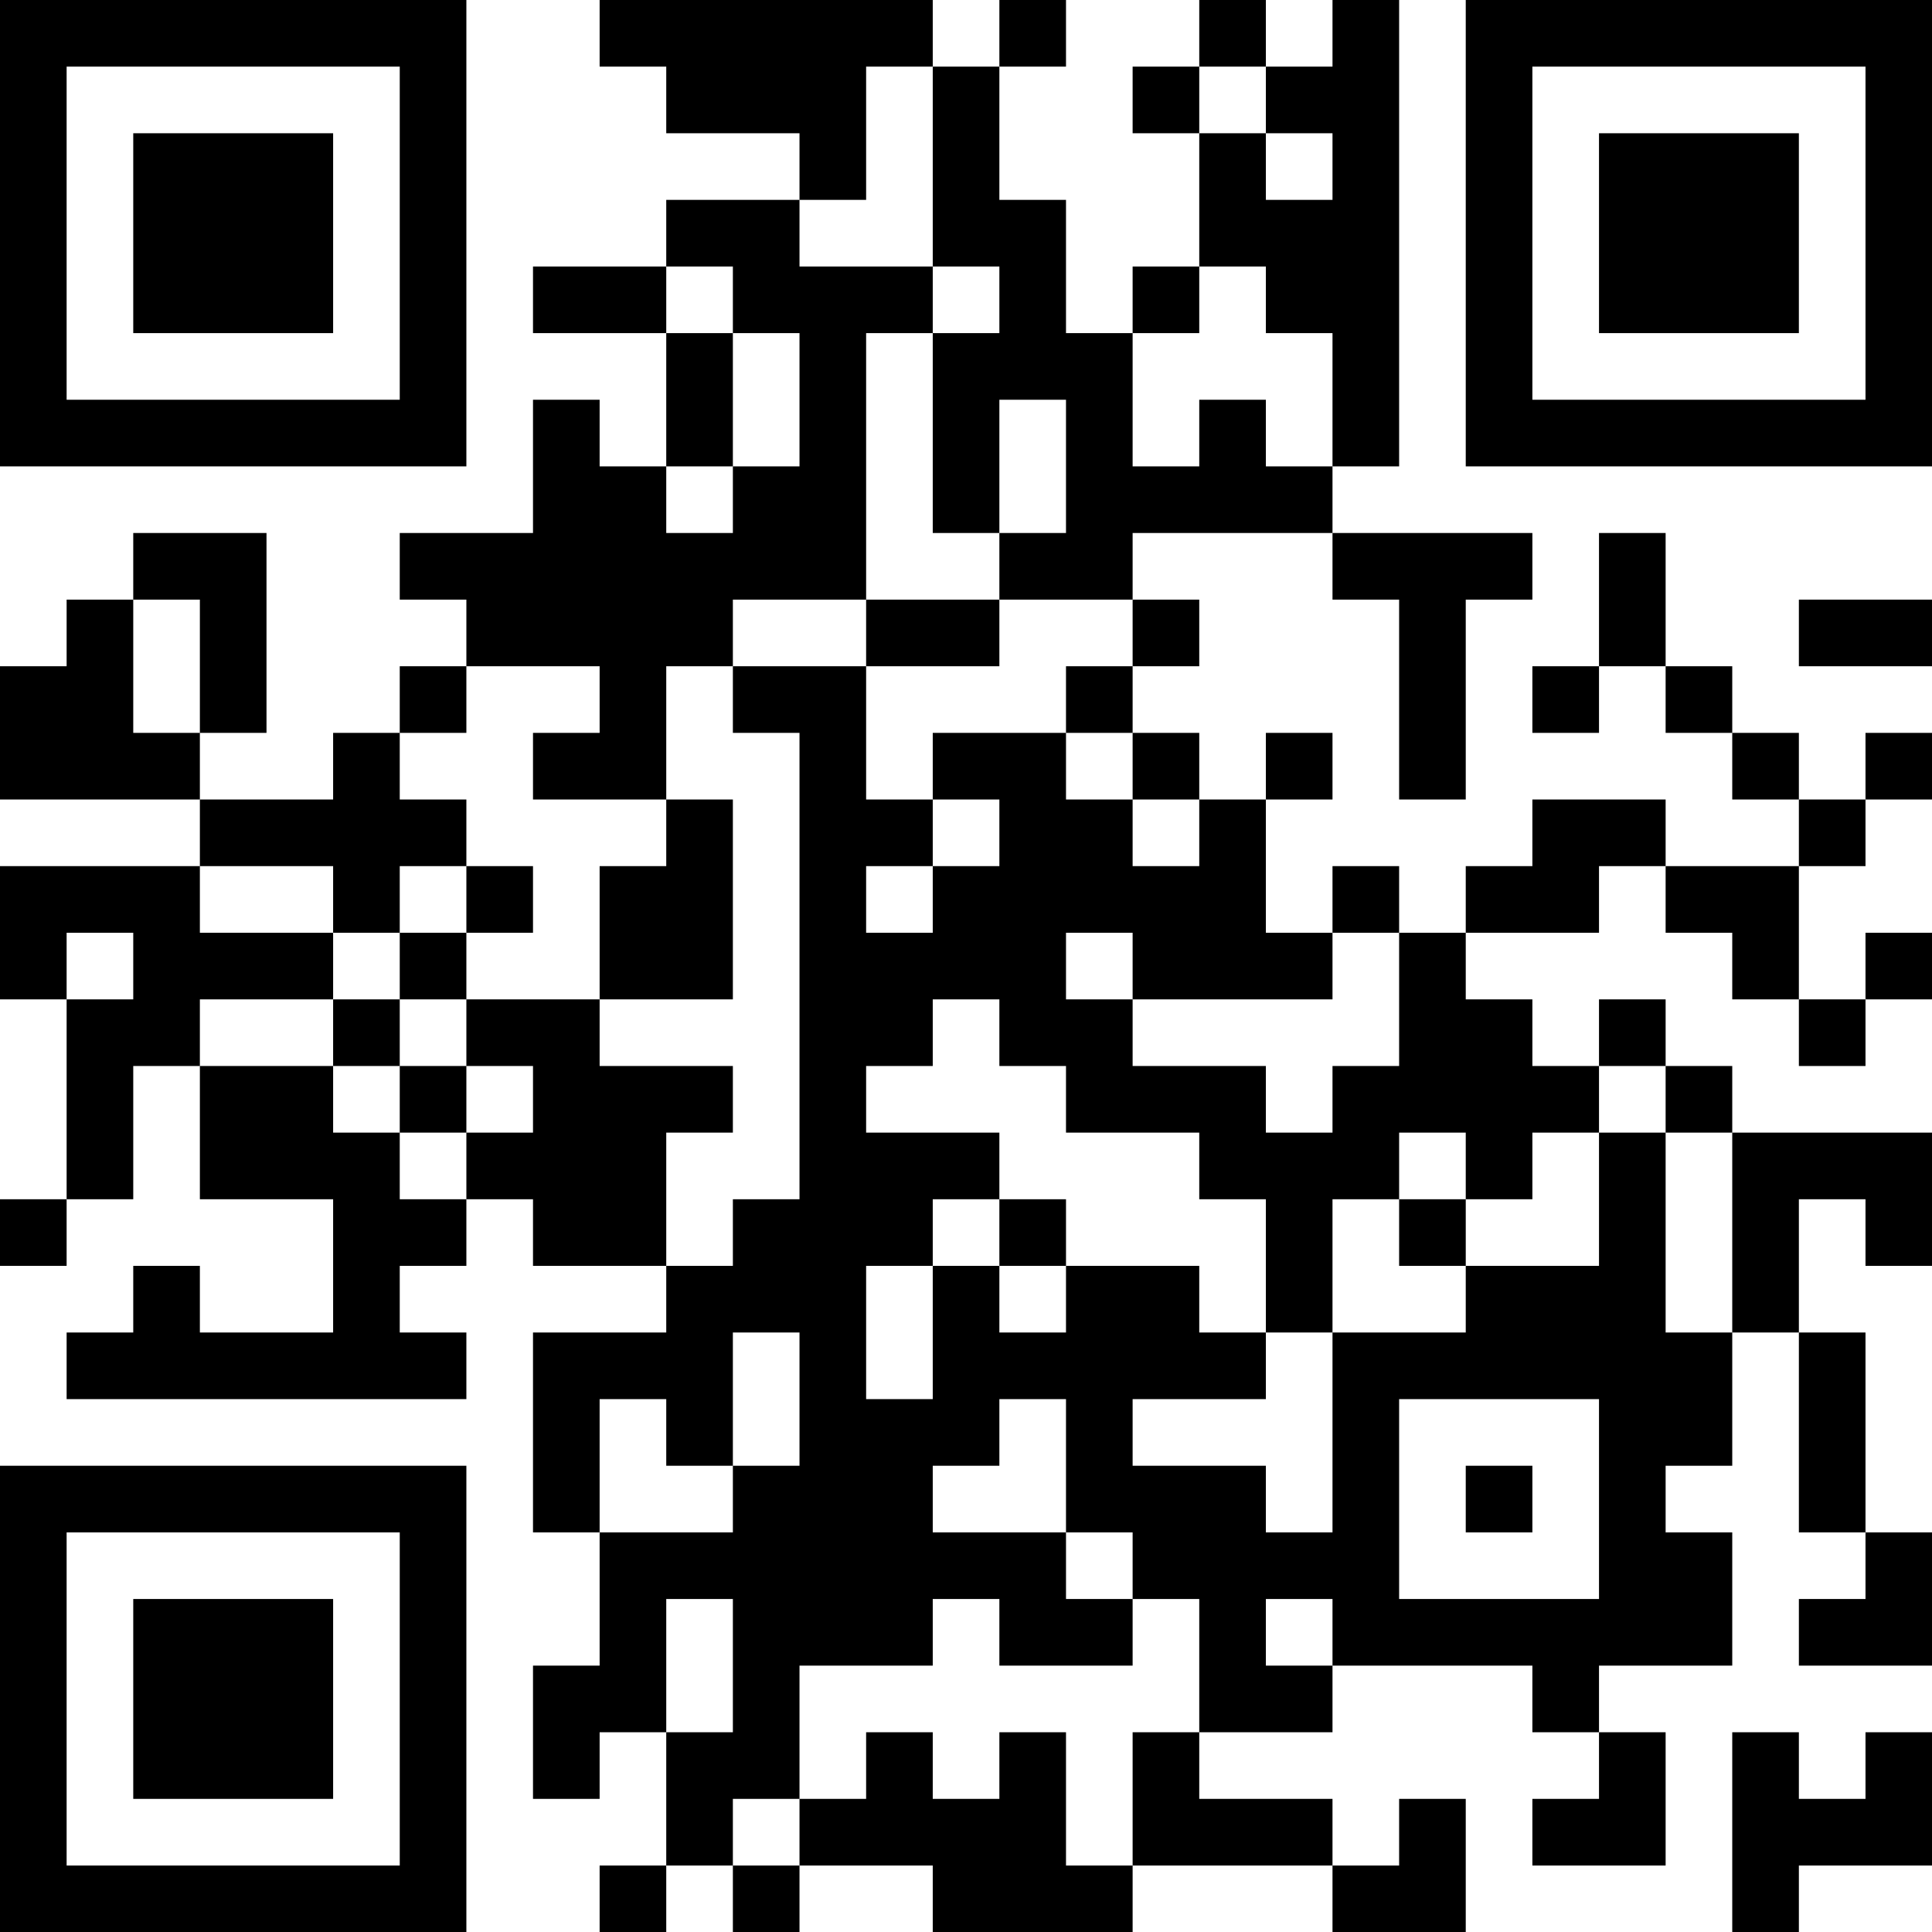 <?xml version="1.0" encoding="UTF-8"?>
<svg xmlns="http://www.w3.org/2000/svg" version="1.1" width="200" height="200" viewBox="0 0 200 200"><rect x="0" y="0" width="200" height="200" fill="#ffffff"/><g transform="scale(6.897)"><g transform="translate(0,0)"><path fill-rule="evenodd" d="M9 0L9 1L10 1L10 2L12 2L12 3L10 3L10 4L8 4L8 5L10 5L10 7L9 7L9 6L8 6L8 8L6 8L6 9L7 9L7 10L6 10L6 11L5 11L5 12L3 12L3 11L4 11L4 8L2 8L2 9L1 9L1 10L0 10L0 12L3 12L3 13L0 13L0 15L1 15L1 18L0 18L0 19L1 19L1 18L2 18L2 16L3 16L3 18L5 18L5 20L3 20L3 19L2 19L2 20L1 20L1 21L7 21L7 20L6 20L6 19L7 19L7 18L8 18L8 19L10 19L10 20L8 20L8 23L9 23L9 25L8 25L8 27L9 27L9 26L10 26L10 28L9 28L9 29L10 29L10 28L11 28L11 29L12 29L12 28L14 28L14 29L17 29L17 28L20 28L20 29L22 29L22 27L21 27L21 28L20 28L20 27L18 27L18 26L20 26L20 25L23 25L23 26L24 26L24 27L23 27L23 28L25 28L25 26L24 26L24 25L26 25L26 23L25 23L25 22L26 22L26 20L27 20L27 23L28 23L28 24L27 24L27 25L29 25L29 23L28 23L28 20L27 20L27 18L28 18L28 19L29 19L29 17L26 17L26 16L25 16L25 15L24 15L24 16L23 16L23 15L22 15L22 14L24 14L24 13L25 13L25 14L26 14L26 15L27 15L27 16L28 16L28 15L29 15L29 14L28 14L28 15L27 15L27 13L28 13L28 12L29 12L29 11L28 11L28 12L27 12L27 11L26 11L26 10L25 10L25 8L24 8L24 10L23 10L23 11L24 11L24 10L25 10L25 11L26 11L26 12L27 12L27 13L25 13L25 12L23 12L23 13L22 13L22 14L21 14L21 13L20 13L20 14L19 14L19 12L20 12L20 11L19 11L19 12L18 12L18 11L17 11L17 10L18 10L18 9L17 9L17 8L20 8L20 9L21 9L21 12L22 12L22 9L23 9L23 8L20 8L20 7L21 7L21 0L20 0L20 1L19 1L19 0L18 0L18 1L17 1L17 2L18 2L18 4L17 4L17 5L16 5L16 3L15 3L15 1L16 1L16 0L15 0L15 1L14 1L14 0ZM13 1L13 3L12 3L12 4L14 4L14 5L13 5L13 9L11 9L11 10L10 10L10 12L8 12L8 11L9 11L9 10L7 10L7 11L6 11L6 12L7 12L7 13L6 13L6 14L5 14L5 13L3 13L3 14L5 14L5 15L3 15L3 16L5 16L5 17L6 17L6 18L7 18L7 17L8 17L8 16L7 16L7 15L9 15L9 16L11 16L11 17L10 17L10 19L11 19L11 18L12 18L12 11L11 11L11 10L13 10L13 12L14 12L14 13L13 13L13 14L14 14L14 13L15 13L15 12L14 12L14 11L16 11L16 12L17 12L17 13L18 13L18 12L17 12L17 11L16 11L16 10L17 10L17 9L15 9L15 8L16 8L16 6L15 6L15 8L14 8L14 5L15 5L15 4L14 4L14 1ZM18 1L18 2L19 2L19 3L20 3L20 2L19 2L19 1ZM10 4L10 5L11 5L11 7L10 7L10 8L11 8L11 7L12 7L12 5L11 5L11 4ZM18 4L18 5L17 5L17 7L18 7L18 6L19 6L19 7L20 7L20 5L19 5L19 4ZM2 9L2 11L3 11L3 9ZM13 9L13 10L15 10L15 9ZM27 9L27 10L29 10L29 9ZM10 12L10 13L9 13L9 15L11 15L11 12ZM7 13L7 14L6 14L6 15L5 15L5 16L6 16L6 17L7 17L7 16L6 16L6 15L7 15L7 14L8 14L8 13ZM1 14L1 15L2 15L2 14ZM16 14L16 15L17 15L17 16L19 16L19 17L20 17L20 16L21 16L21 14L20 14L20 15L17 15L17 14ZM14 15L14 16L13 16L13 17L15 17L15 18L14 18L14 19L13 19L13 21L14 21L14 19L15 19L15 20L16 20L16 19L18 19L18 20L19 20L19 21L17 21L17 22L19 22L19 23L20 23L20 20L22 20L22 19L24 19L24 17L25 17L25 20L26 20L26 17L25 17L25 16L24 16L24 17L23 17L23 18L22 18L22 17L21 17L21 18L20 18L20 20L19 20L19 18L18 18L18 17L16 17L16 16L15 16L15 15ZM15 18L15 19L16 19L16 18ZM21 18L21 19L22 19L22 18ZM11 20L11 22L10 22L10 21L9 21L9 23L11 23L11 22L12 22L12 20ZM15 21L15 22L14 22L14 23L16 23L16 24L17 24L17 25L15 25L15 24L14 24L14 25L12 25L12 27L11 27L11 28L12 28L12 27L13 27L13 26L14 26L14 27L15 27L15 26L16 26L16 28L17 28L17 26L18 26L18 24L17 24L17 23L16 23L16 21ZM21 21L21 24L24 24L24 21ZM22 22L22 23L23 23L23 22ZM10 24L10 26L11 26L11 24ZM19 24L19 25L20 25L20 24ZM26 26L26 29L27 29L27 28L29 28L29 26L28 26L28 27L27 27L27 26ZM0 0L0 7L7 7L7 0ZM1 1L1 6L6 6L6 1ZM2 2L2 5L5 5L5 2ZM22 0L22 7L29 7L29 0ZM23 1L23 6L28 6L28 1ZM24 2L24 5L27 5L27 2ZM0 22L0 29L7 29L7 22ZM1 23L1 28L6 28L6 23ZM2 24L2 27L5 27L5 24Z" fill="#000000"/></g></g></svg>
